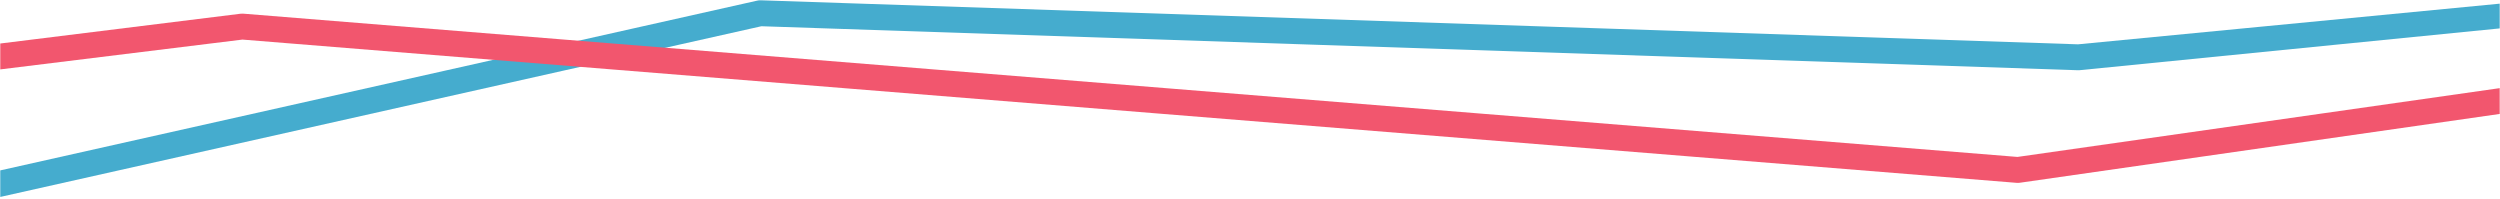 <svg viewBox="0 0 1448 115" fill="none" xmlns="http://www.w3.org/2000/svg">
<path d="M438.653 0.351C439.274 0.212 439.911 0.152 440.547 0.173L1203.59 25.673L1447.83 2.123V16.453L1204.56 40.65C1204.24 40.682 1203.91 40.692 1203.58 40.681L441.005 15.197L0.161 114.066L0.151 98.695L438.653 0.351Z" class="IGB_BLUE" fill="#45acce"/>
<path d="M139.347 7.947C139.852 7.885 140.362 7.874 140.869 7.915L1168.51 90.892L1447.82 51.051L1447.83 65.993L1169.79 105.86C1169.24 105.938 1168.68 105.955 1168.13 105.91L140.424 22.928L0.157 40.195L0.156 25.199L139.347 7.947Z" class="IGB_PINK" fill="#f2566e"/>
</svg>